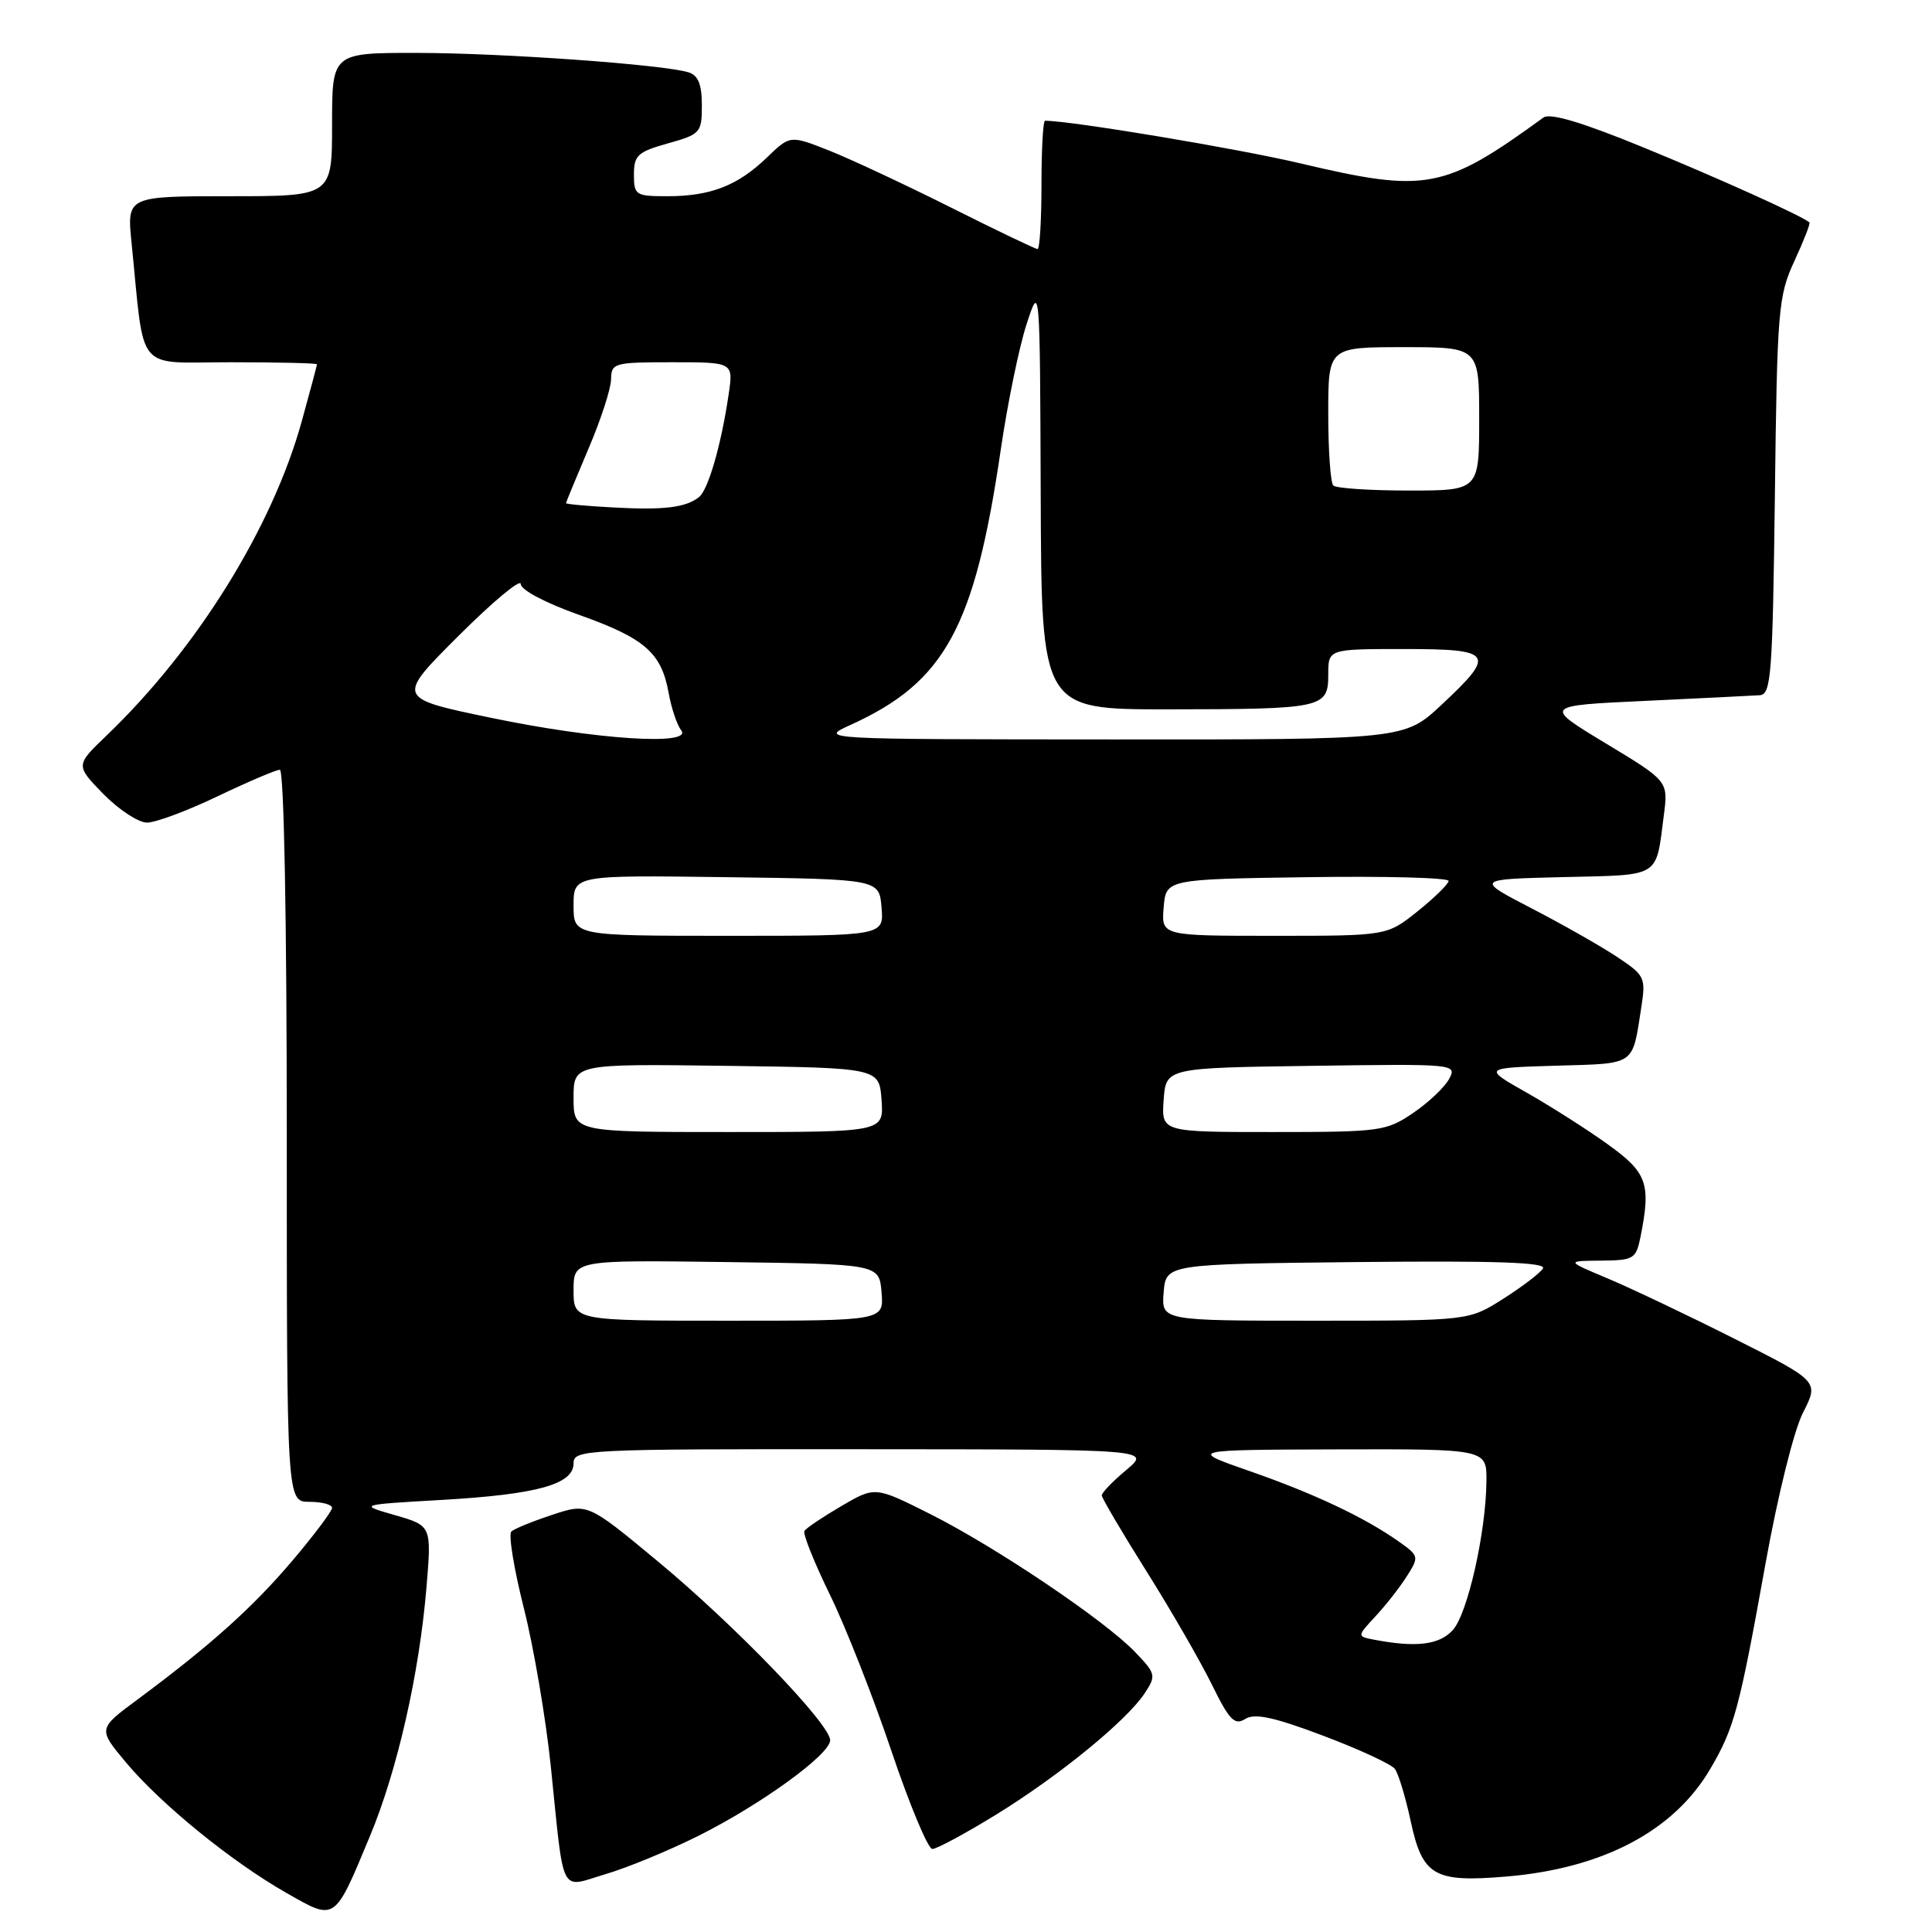 <?xml version="1.0" encoding="UTF-8" standalone="no"?>
<!DOCTYPE svg PUBLIC "-//W3C//DTD SVG 1.1//EN" "http://www.w3.org/Graphics/SVG/1.1/DTD/svg11.dtd" >
<svg xmlns="http://www.w3.org/2000/svg" xmlns:xlink="http://www.w3.org/1999/xlink" version="1.1" viewBox="0 0 256 256">
 <g >
 <path fill="currentColor"
d=" M 49.03 243.27 C 52.65 234.57 55.55 221.82 56.51 210.34 C 57.19 202.17 57.19 202.17 52.35 200.77 C 47.50 199.38 47.50 199.38 58.50 198.75 C 71.18 198.02 76.00 196.69 76.00 193.90 C 76.00 192.07 77.31 192.00 114.25 192.03 C 152.50 192.05 152.50 192.05 149.24 194.78 C 147.45 196.27 145.99 197.79 145.99 198.15 C 146.00 198.50 148.66 203.03 151.92 208.21 C 155.18 213.39 159.07 220.15 160.58 223.22 C 162.90 227.94 163.59 228.65 165.00 227.77 C 166.26 226.98 168.78 227.52 175.32 229.99 C 180.07 231.78 184.35 233.76 184.82 234.38 C 185.29 234.99 186.23 238.09 186.91 241.25 C 188.48 248.58 190.00 249.46 199.62 248.65 C 212.41 247.57 221.80 242.61 226.62 234.39 C 229.81 228.95 230.46 226.52 233.94 207.18 C 235.56 198.18 237.70 189.54 238.91 187.18 C 241.03 183.03 241.03 183.03 229.76 177.36 C 223.57 174.24 216.03 170.66 213.00 169.39 C 207.50 167.08 207.50 167.08 212.12 167.04 C 216.49 167.00 216.78 166.83 217.38 163.88 C 218.78 156.83 218.27 155.38 213.04 151.63 C 210.32 149.67 205.48 146.59 202.29 144.78 C 196.50 141.50 196.50 141.50 206.19 141.21 C 216.86 140.90 216.26 141.31 217.49 133.42 C 218.09 129.52 217.94 129.23 214.23 126.77 C 212.09 125.35 207.00 122.46 202.92 120.35 C 195.50 116.50 195.50 116.50 207.19 116.22 C 220.19 115.91 219.38 116.41 220.47 108.00 C 221.05 103.50 221.05 103.50 212.77 98.50 C 204.50 93.50 204.50 93.50 218.00 92.87 C 225.43 92.52 232.25 92.18 233.18 92.12 C 234.69 92.01 234.88 89.46 235.18 65.75 C 235.48 40.97 235.63 39.23 237.76 34.60 C 239.01 31.90 239.91 29.59 239.76 29.47 C 238.74 28.59 227.58 23.55 217.65 19.49 C 209.65 16.21 205.39 14.94 204.52 15.57 C 191.35 25.15 189.00 25.59 172.36 21.66 C 164.05 19.69 141.92 16.00 138.47 16.00 C 138.21 16.00 138.00 19.82 138.00 24.50 C 138.00 29.18 137.77 33.00 137.48 33.00 C 137.20 33.00 132.00 30.51 125.93 27.46 C 119.85 24.42 112.59 21.02 109.79 19.92 C 104.69 17.91 104.69 17.91 101.60 20.89 C 97.75 24.60 94.15 26.00 88.43 26.00 C 84.22 26.00 84.00 25.86 84.00 23.13 C 84.00 20.58 84.50 20.12 88.50 19.00 C 92.82 17.79 93.00 17.59 93.00 13.94 C 93.00 11.19 92.51 9.98 91.25 9.59 C 87.95 8.55 66.50 7.02 55.25 7.01 C 44.00 7.00 44.00 7.00 44.00 16.50 C 44.00 26.00 44.00 26.00 30.40 26.00 C 16.80 26.00 16.80 26.00 17.44 32.25 C 19.20 49.69 17.79 48.00 30.59 48.00 C 36.87 48.00 42.00 48.12 42.00 48.27 C 42.00 48.42 41.09 51.82 39.98 55.84 C 36.07 69.93 26.11 85.97 14.12 97.46 C 10.00 101.41 10.00 101.41 13.70 105.21 C 15.74 107.29 18.34 109.00 19.48 109.00 C 20.62 109.00 24.84 107.43 28.86 105.50 C 32.88 103.58 36.58 102.00 37.08 102.00 C 37.63 102.00 38.00 121.70 38.00 150.50 C 38.00 199.00 38.00 199.00 41.00 199.00 C 42.65 199.00 44.00 199.36 44.00 199.80 C 44.00 200.23 41.64 203.38 38.75 206.79 C 33.46 213.02 27.94 217.98 18.24 225.18 C 12.97 229.08 12.97 229.08 16.69 233.53 C 21.31 239.06 30.74 246.73 38.00 250.85 C 44.49 254.55 44.28 254.69 49.03 243.27 Z  M 92.50 243.28 C 100.83 239.12 110.00 232.47 110.00 230.59 C 110.00 228.46 97.38 215.36 87.18 206.90 C 77.86 199.17 77.86 199.17 73.18 200.72 C 70.61 201.57 68.16 202.56 67.76 202.93 C 67.35 203.29 68.09 207.84 69.40 213.04 C 70.72 218.25 72.32 227.68 72.98 234.00 C 74.79 251.58 74.07 250.17 80.25 248.33 C 83.14 247.48 88.65 245.20 92.50 243.28 Z  M 132.05 240.41 C 140.41 235.25 149.33 227.96 151.71 224.32 C 153.21 222.03 153.15 221.76 150.40 218.90 C 146.39 214.71 131.93 204.97 123.22 200.60 C 115.95 196.95 115.95 196.95 111.47 199.57 C 109.01 201.01 106.81 202.49 106.59 202.86 C 106.36 203.23 107.88 207.03 109.97 211.31 C 112.06 215.59 115.73 224.92 118.13 232.05 C 120.53 239.17 122.97 245.00 123.54 245.00 C 124.12 245.00 127.95 242.93 132.05 240.41 Z  M 182.14 217.28 C 179.79 216.83 179.79 216.83 182.26 214.17 C 183.63 212.70 185.50 210.31 186.42 208.85 C 188.06 206.27 188.03 206.16 185.30 204.23 C 180.77 201.04 174.05 197.87 165.50 194.90 C 157.50 192.11 157.50 192.11 177.25 192.05 C 197.00 192.00 197.00 192.00 196.96 196.25 C 196.90 203.05 194.47 213.82 192.50 216.00 C 190.73 217.95 187.67 218.33 182.14 217.28 Z  M 76.00 170.98 C 76.00 166.96 76.00 166.96 96.25 167.23 C 116.50 167.50 116.50 167.50 116.81 171.25 C 117.12 175.00 117.12 175.00 96.56 175.00 C 76.00 175.00 76.00 175.00 76.00 170.98 Z  M 154.19 171.25 C 154.50 167.50 154.50 167.50 179.82 167.23 C 198.25 167.04 204.95 167.27 204.45 168.08 C 204.07 168.69 201.70 170.50 199.18 172.10 C 194.61 175.00 194.61 175.00 174.24 175.00 C 153.88 175.00 153.88 175.00 154.19 171.25 Z  M 76.00 145.48 C 76.00 140.96 76.00 140.96 96.25 141.23 C 116.50 141.50 116.50 141.50 116.81 145.75 C 117.11 150.00 117.11 150.00 96.56 150.00 C 76.00 150.00 76.00 150.00 76.00 145.48 Z  M 154.19 145.75 C 154.50 141.50 154.50 141.50 173.80 141.23 C 192.83 140.96 193.08 140.98 192.02 142.96 C 191.43 144.06 189.28 146.10 187.24 147.48 C 183.69 149.89 182.91 150.00 168.71 150.00 C 153.89 150.00 153.89 150.00 154.19 145.75 Z  M 76.00 119.98 C 76.00 115.96 76.00 115.96 96.25 116.23 C 116.50 116.50 116.50 116.50 116.81 120.25 C 117.12 124.00 117.12 124.00 96.56 124.00 C 76.00 124.00 76.00 124.00 76.00 119.98 Z  M 154.19 120.25 C 154.50 116.50 154.50 116.50 173.25 116.23 C 183.56 116.08 191.98 116.30 191.95 116.73 C 191.92 117.15 190.07 118.96 187.84 120.75 C 183.78 124.00 183.78 124.00 168.83 124.00 C 153.88 124.00 153.88 124.00 154.19 120.25 Z  M 65.00 95.10 C 52.50 92.50 52.50 92.50 60.75 84.26 C 65.29 79.73 69.00 76.64 69.00 77.38 C 69.00 78.16 72.26 79.89 76.75 81.48 C 85.44 84.57 87.64 86.49 88.60 91.82 C 88.96 93.84 89.71 96.06 90.25 96.75 C 91.92 98.85 78.93 98.01 65.00 95.10 Z  M 112.69 96.06 C 125.22 90.37 129.14 83.18 132.60 59.63 C 133.49 53.52 135.03 46.04 136.01 43.01 C 137.80 37.50 137.80 37.50 137.90 65.75 C 138.00 94.00 138.00 94.00 154.75 93.99 C 175.34 93.97 176.00 93.83 176.00 89.38 C 176.00 86.00 176.00 86.00 186.00 86.00 C 197.88 86.00 198.29 86.59 191.04 93.36 C 186.09 98.00 186.09 98.00 147.29 97.98 C 108.50 97.96 108.50 97.96 112.69 96.06 Z  M 81.25 67.24 C 77.81 67.06 75.00 66.80 75.00 66.67 C 75.00 66.55 76.34 63.31 77.97 59.47 C 79.61 55.64 80.96 51.49 80.97 50.25 C 81.00 48.10 81.38 48.00 89.09 48.00 C 97.18 48.00 97.18 48.00 96.55 52.25 C 95.57 58.94 93.85 64.88 92.63 65.86 C 90.86 67.26 88.00 67.61 81.25 67.24 Z  M 176.67 64.33 C 176.30 63.97 176.00 59.69 176.00 54.83 C 176.00 46.00 176.00 46.00 186.00 46.00 C 196.00 46.00 196.00 46.00 196.00 55.50 C 196.00 65.00 196.00 65.00 186.67 65.00 C 181.53 65.00 177.03 64.70 176.67 64.33 Z "/>
</g>
</svg>